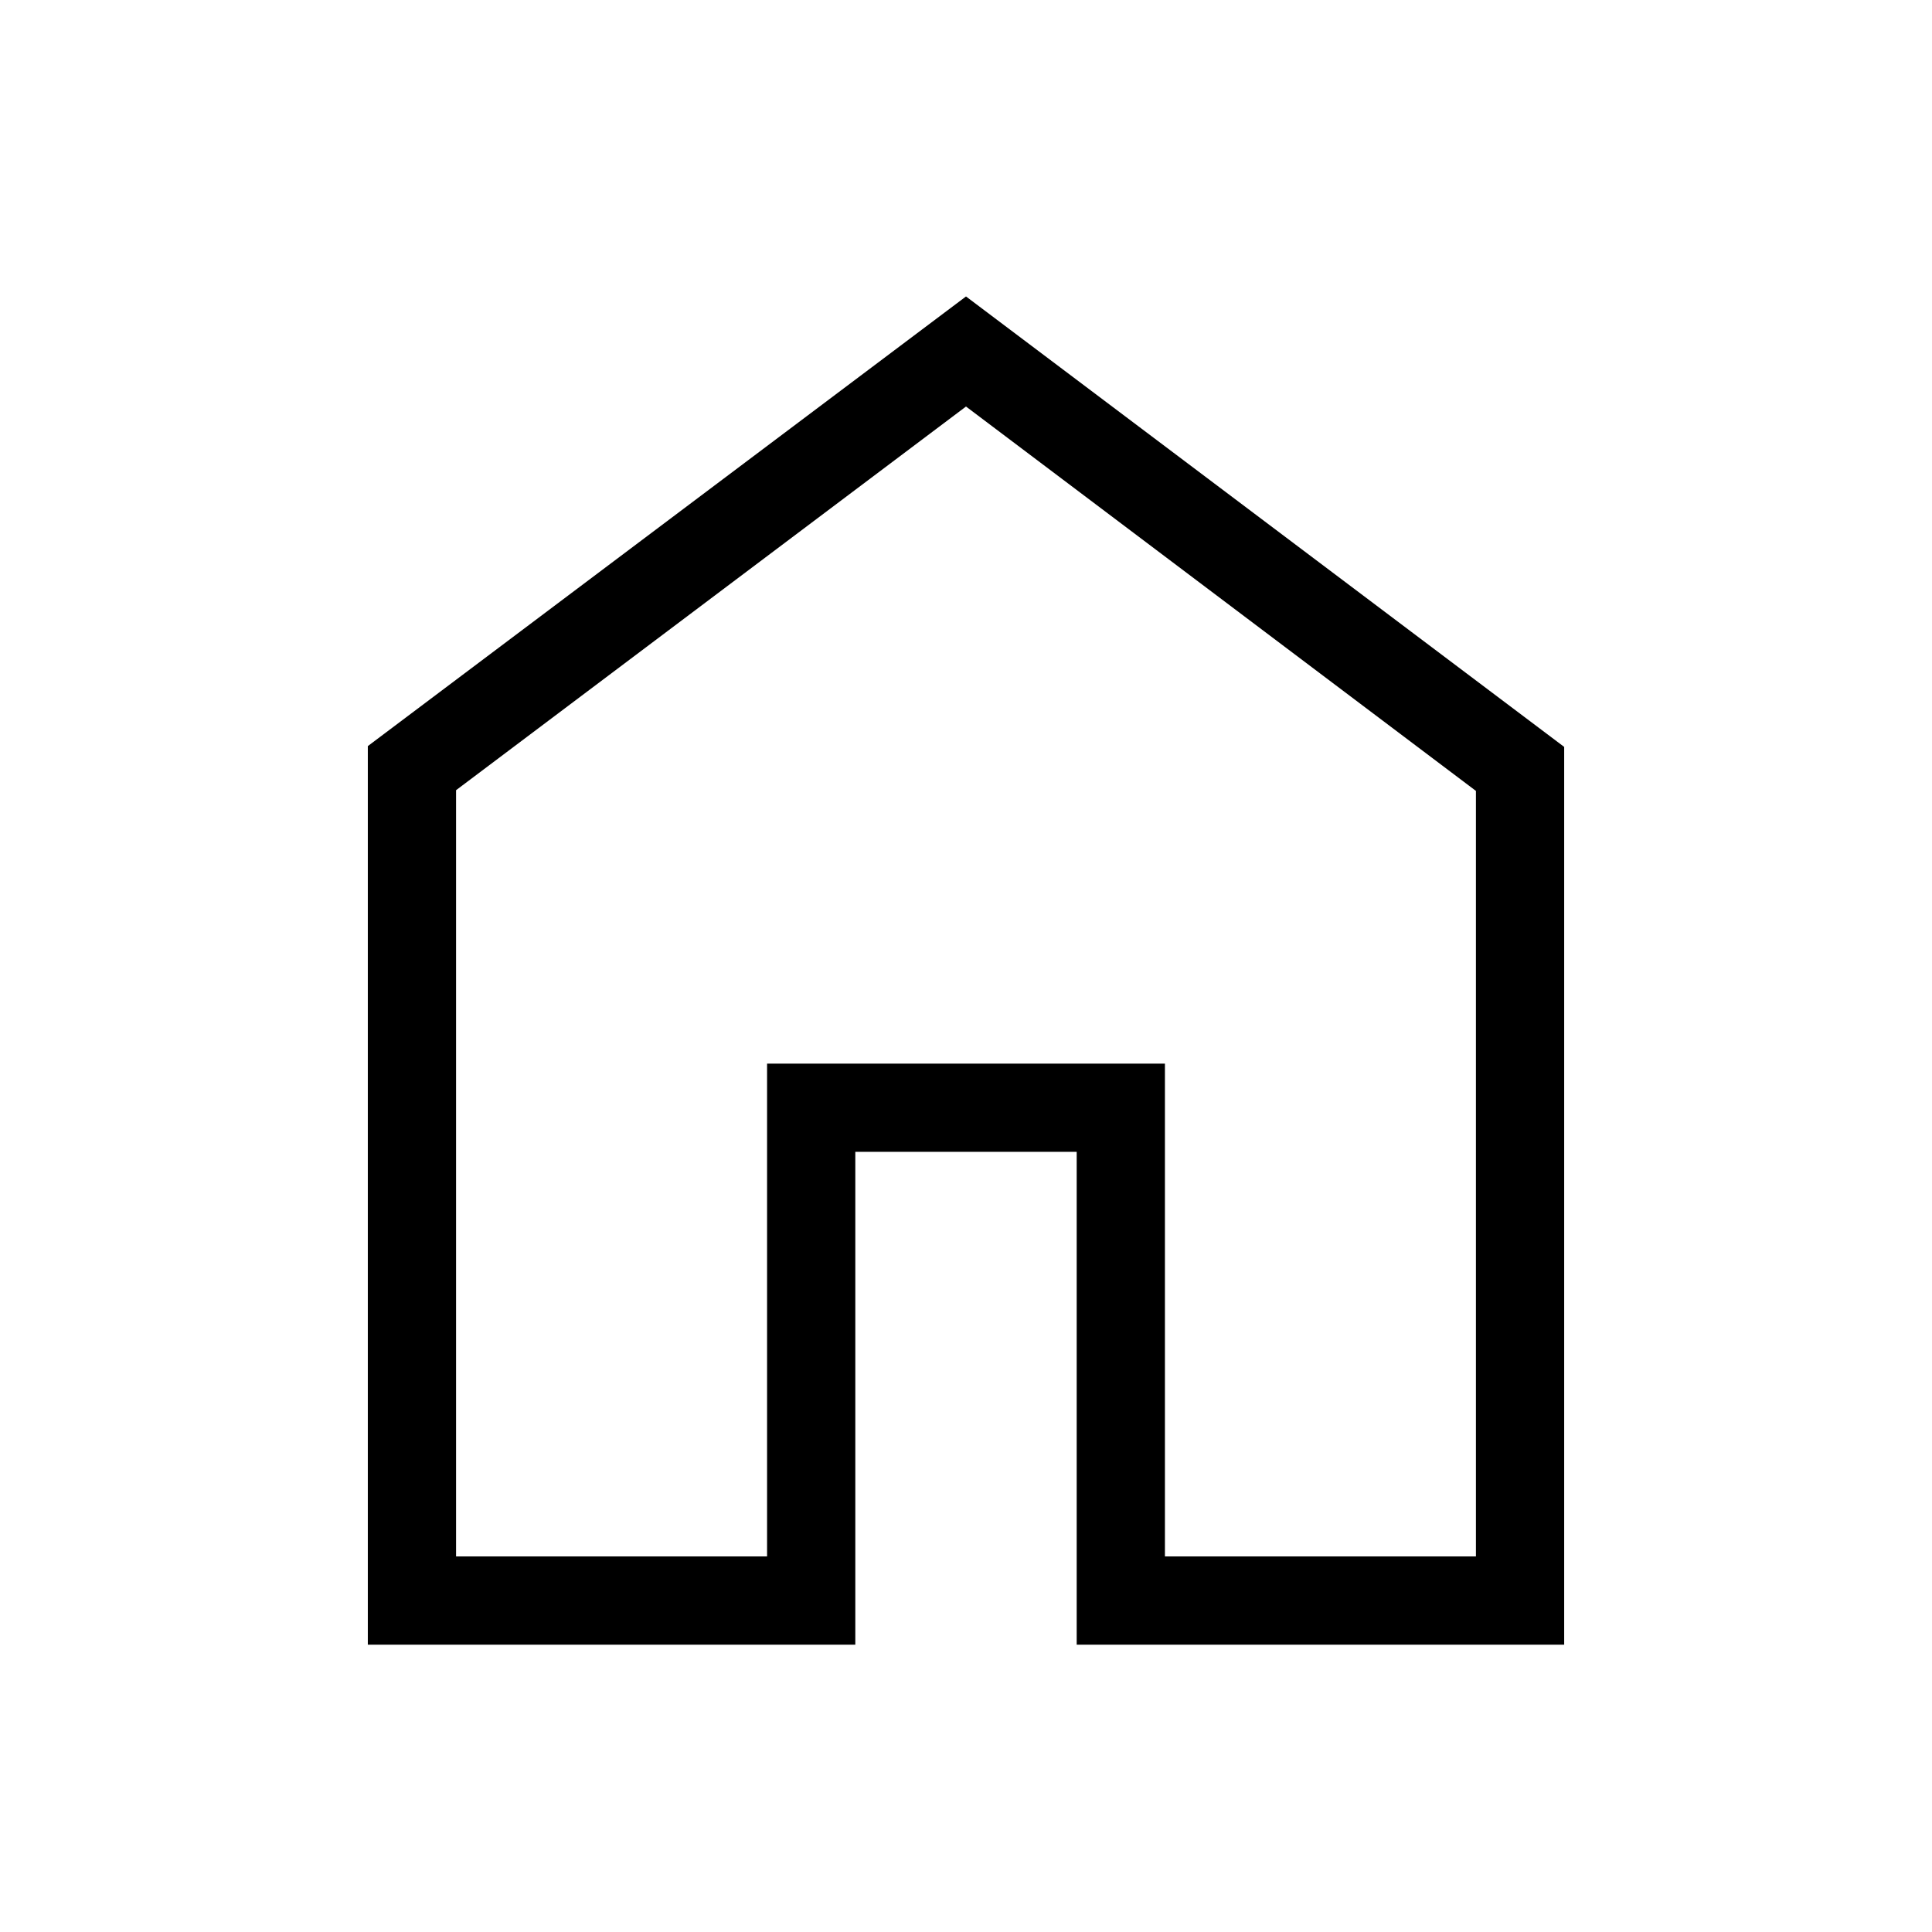 <svg xmlns="http://www.w3.org/2000/svg" height="48" viewBox="0 96 960 960" width="48"><path d="M226.616 869.384h154.539V624.5h197.69v244.884h154.539V489L480 298 226.616 488.641v380.743Zm-43.845 43.845V466.731L480 243.309l297.229 223.82v446.1H535V668.345H425v244.884H182.771ZM480 583.385Z"/></svg>